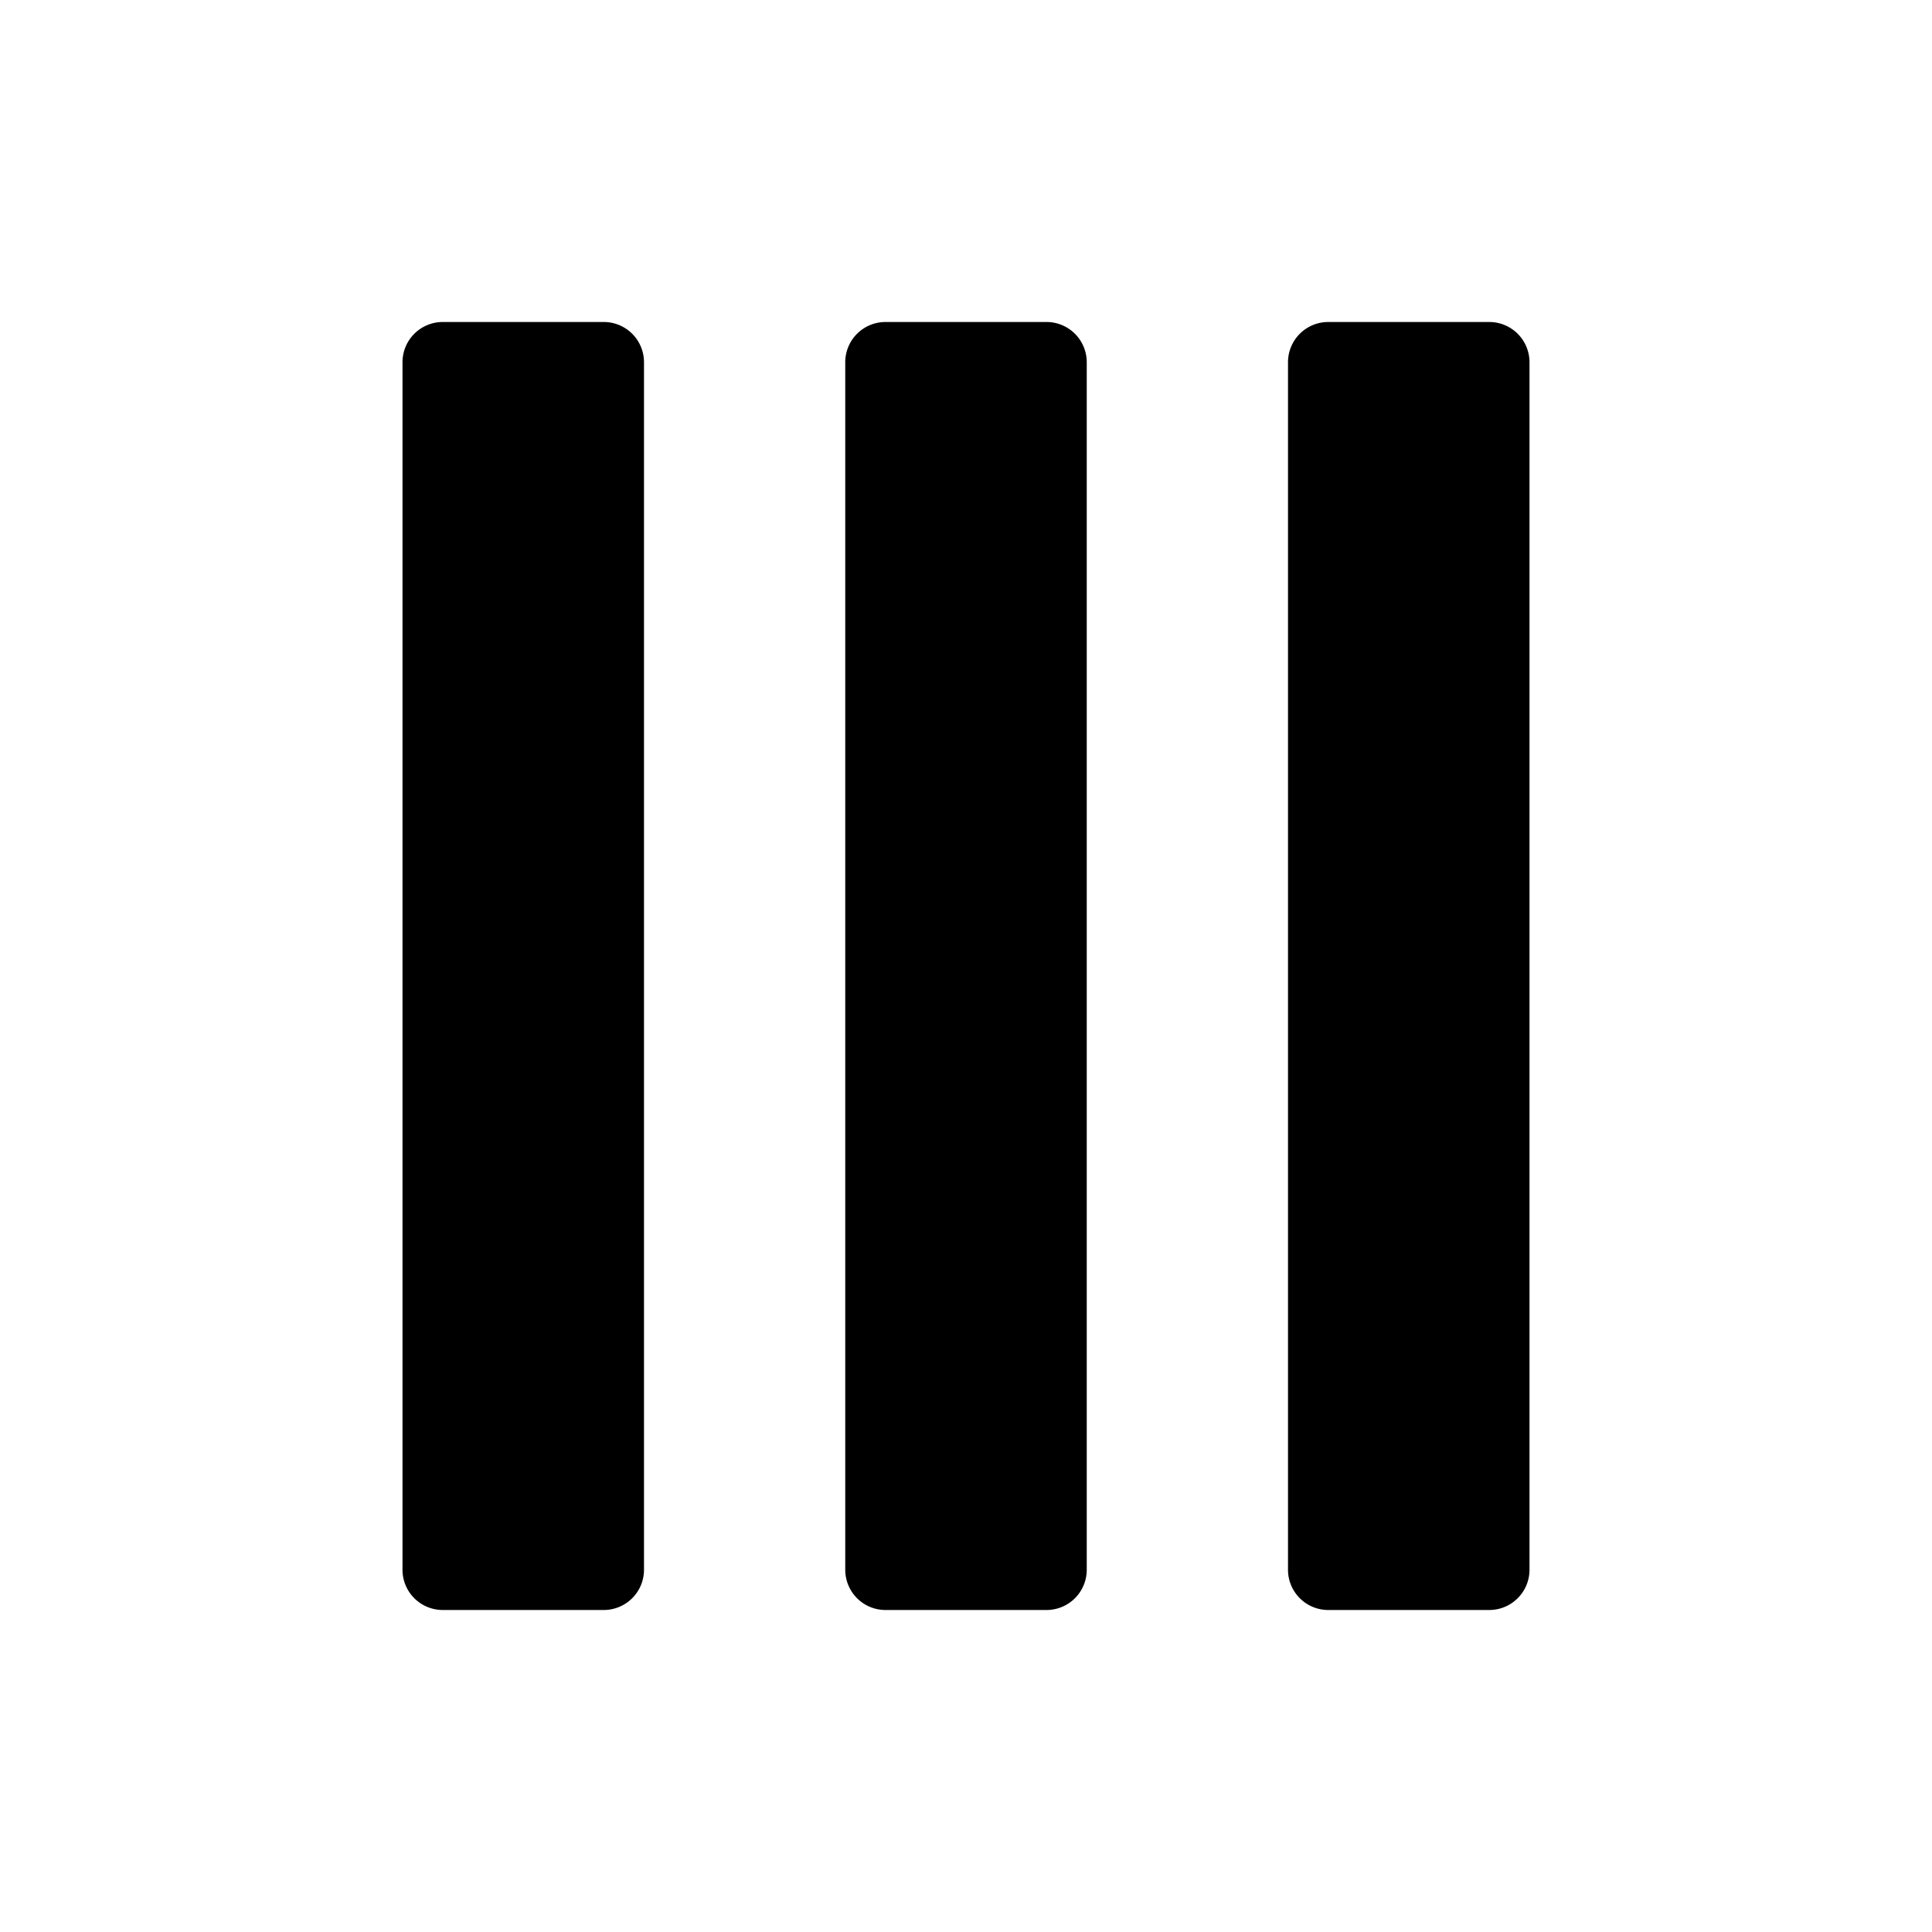 <svg xmlns="http://www.w3.org/2000/svg" width="24" height="24"><path d="M5 4.5a.5.5 0 01.5-.5h2a.5.5 0 01.5.5v15a.5.5 0 01-.5.5h-2a.5.5 0 01-.5-.5v-15zm5.5 0A.5.5 0 0111 4h2a.5.5 0 01.5.5v15a.5.5 0 01-.5.5h-2a.5.5 0 01-.5-.5v-15zm6-.5a.5.5 0 00-.5.5v15a.5.5 0 00.5.5h2a.5.5 0 00.5-.5v-15a.5.5 0 00-.5-.5h-2z"/></svg>